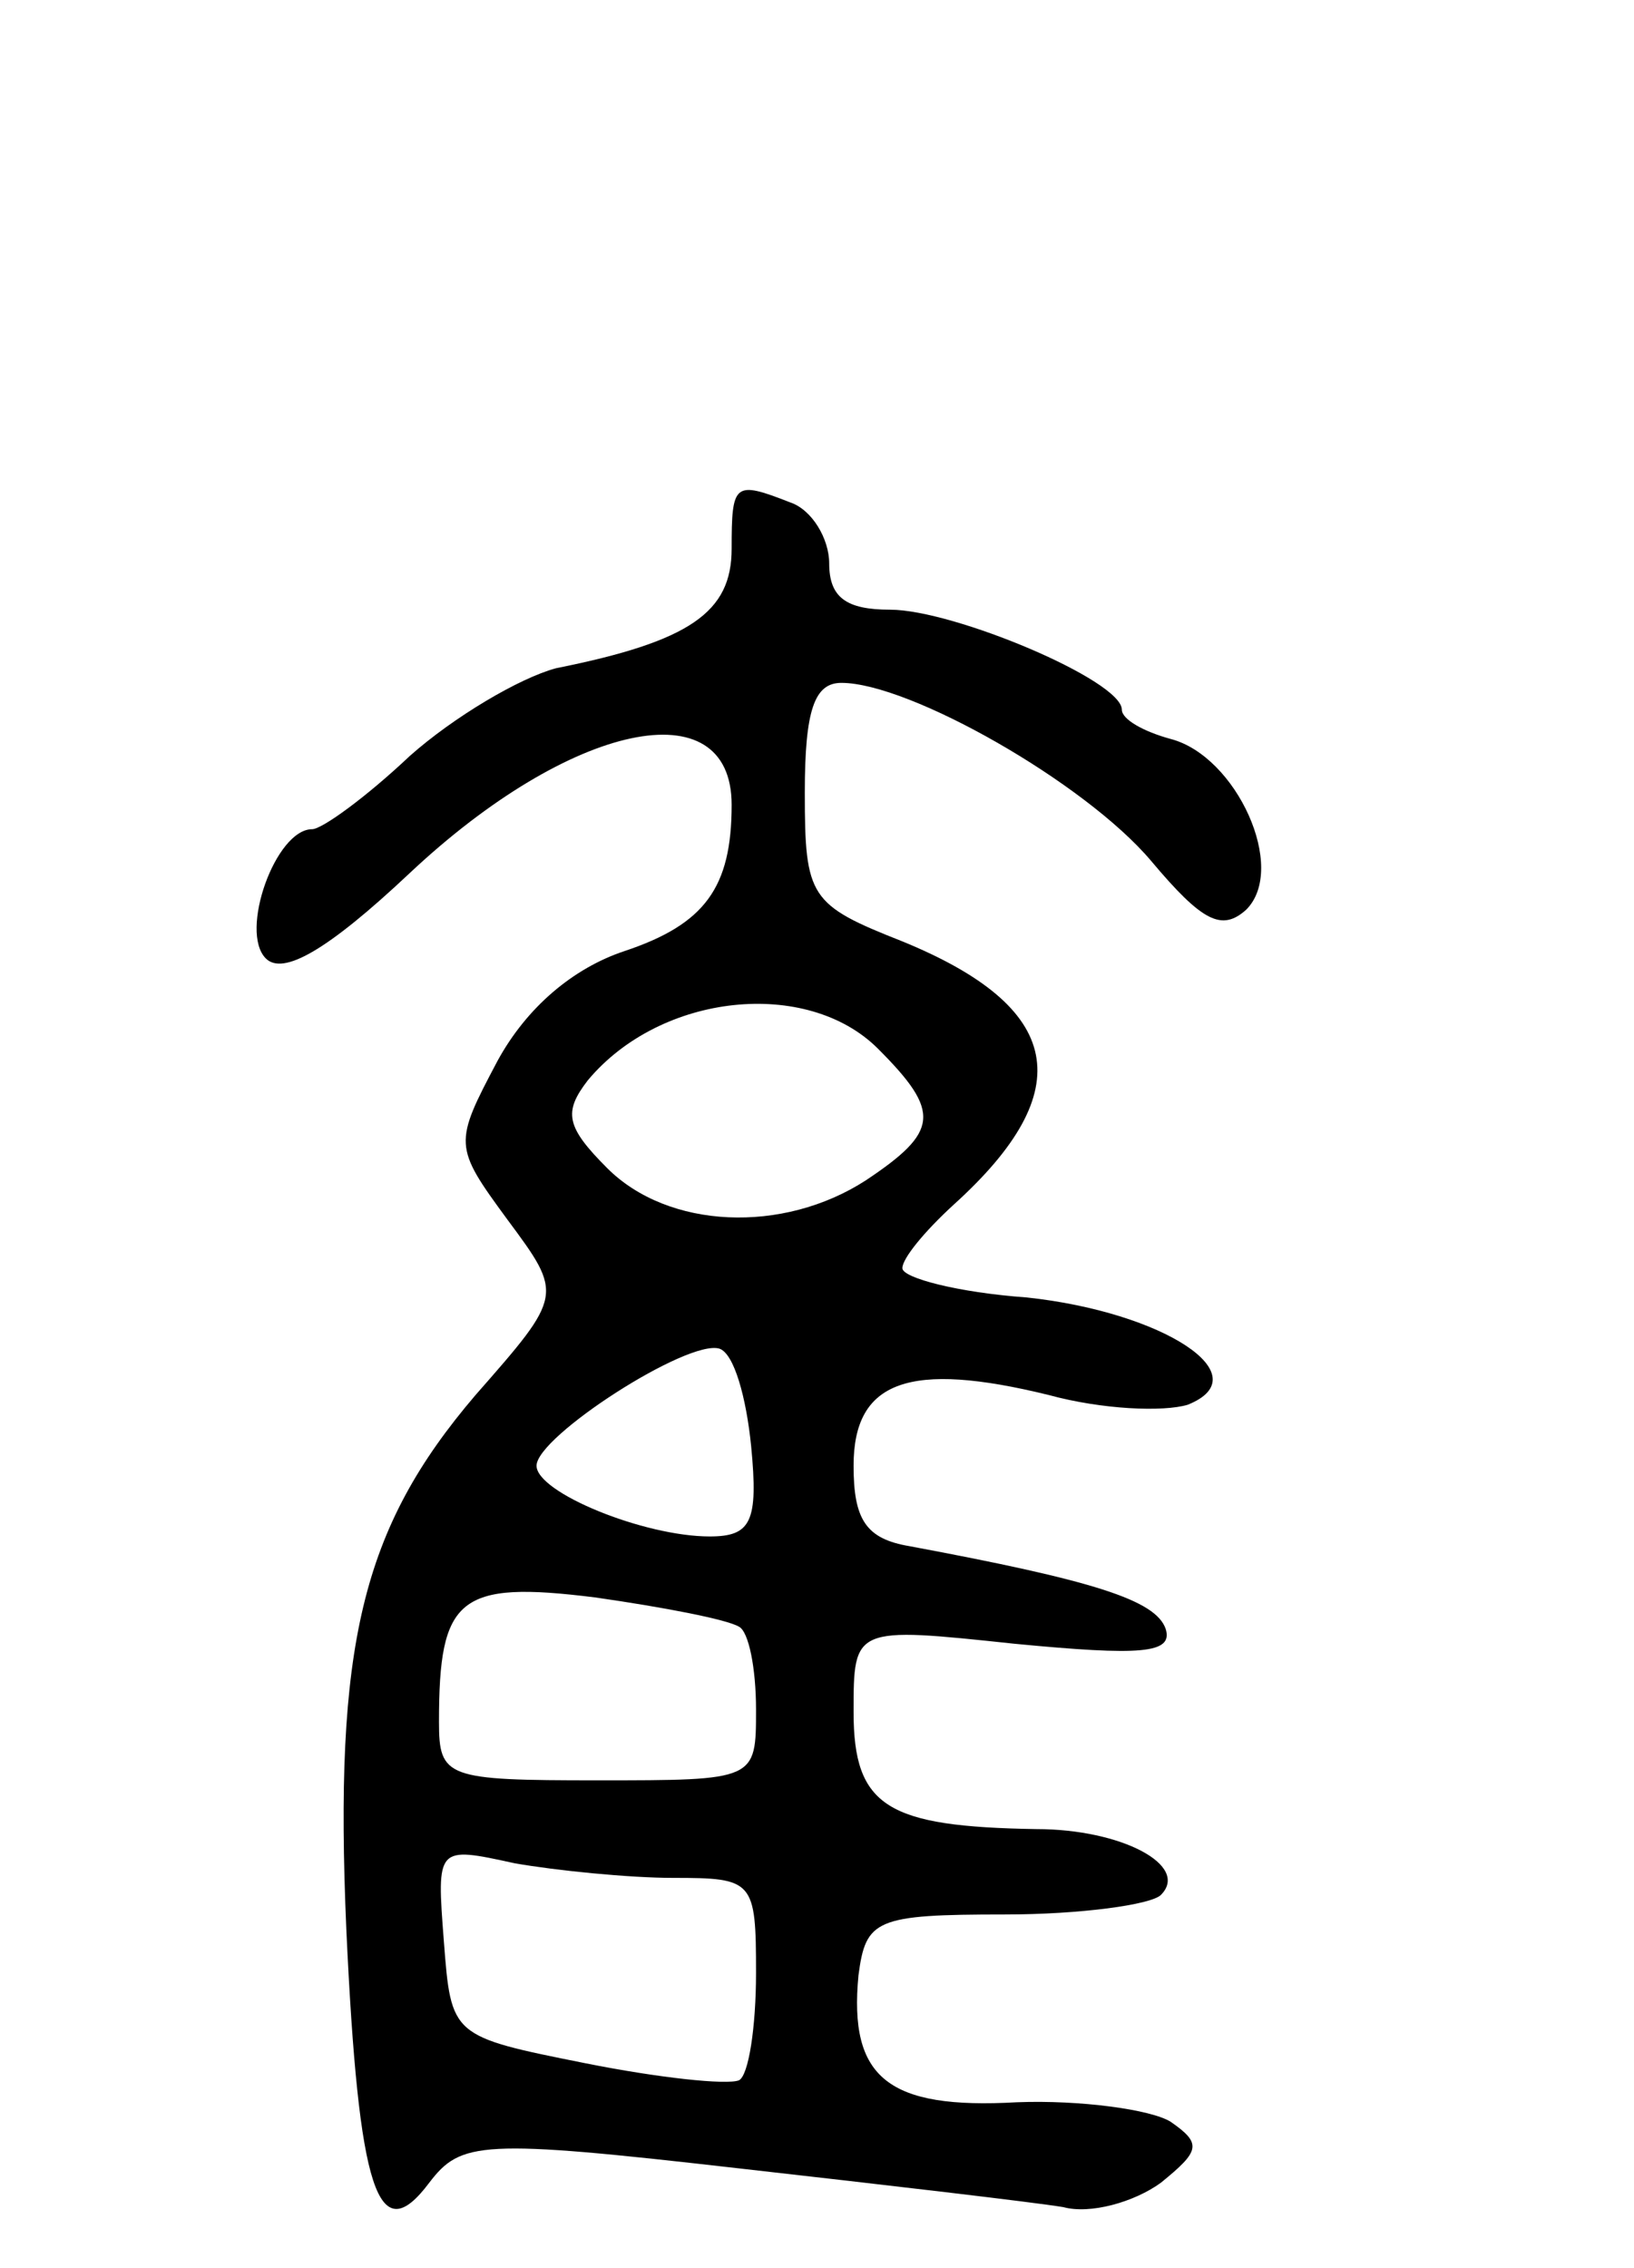 <svg version="1.0" xmlns="http://www.w3.org/2000/svg"
 width="67pt" height="93pt" viewBox="0 0 67 93"
 preserveAspectRatio="xMidYMid meet">
<g transform="translate(0,93) scale(0.1,-0.1)"
fill="#000000" stroke="none">
<path d="M300 705 c0 -26 -17 -38 -72 -49 -15 -4 -42 -20 -60 -36 -18 -17 -36
-30 -40 -30 -15 0 -30 -42 -19 -53 7 -7 25 3 59 35 66 62 132 76 132 28 0 -34
-11 -49 -44 -60 -21 -7 -40 -23 -52 -45 -18 -34 -18 -35 4 -65 23 -31 23 -31
-13 -72 -47 -55 -58 -103 -53 -219 5 -108 13 -132 34 -104 13 17 21 18 126 6
62 -7 122 -14 134 -16 11 -3 29 2 40 10 16 13 17 16 4 25 -8 5 -37 9 -63 8
-53 -3 -69 10 -65 52 3 23 7 25 60 25 31 0 60 4 64 8 12 12 -16 27 -51 27 -61
1 -75 9 -75 48 0 35 0 35 66 28 52 -5 65 -4 62 6 -4 12 -30 20 -105 34 -18 3
-23 11 -23 33 0 35 23 43 80 29 22 -6 47 -7 57 -4 30 12 -10 38 -66 44 -28 2
-51 8 -51 12 0 4 9 15 21 26 52 47 45 81 -21 108 -38 15 -40 18 -40 61 0 34 4
45 15 45 28 0 100 -41 127 -73 21 -25 29 -29 39 -20 17 17 -4 63 -31 70 -11 3
-20 8 -20 12 0 12 -69 41 -95 41 -18 0 -25 5 -25 19 0 10 -7 22 -16 25 -23 9
-24 8 -24 -19z m60 -205 c26 -26 25 -34 -5 -54 -34 -22 -81 -20 -106 5 -17 17
-18 23 -8 36 30 36 90 42 119 13z m-52 -163 c3 -31 0 -37 -17 -37 -27 0 -71
18 -71 29 0 12 62 52 75 48 6 -2 11 -20 13 -40z m-5 -74 c4 -2 7 -17 7 -34 0
-29 0 -29 -65 -29 -62 0 -65 1 -65 24 0 51 8 58 64 51 28 -4 54 -9 59 -12z
m-27 -103 c33 0 34 -1 34 -39 0 -22 -3 -42 -7 -44 -5 -2 -33 1 -63 7 -55 11
-55 11 -58 50 -3 39 -3 39 29 32 17 -3 47 -6 65 -6z"/>
</g>
</svg>
